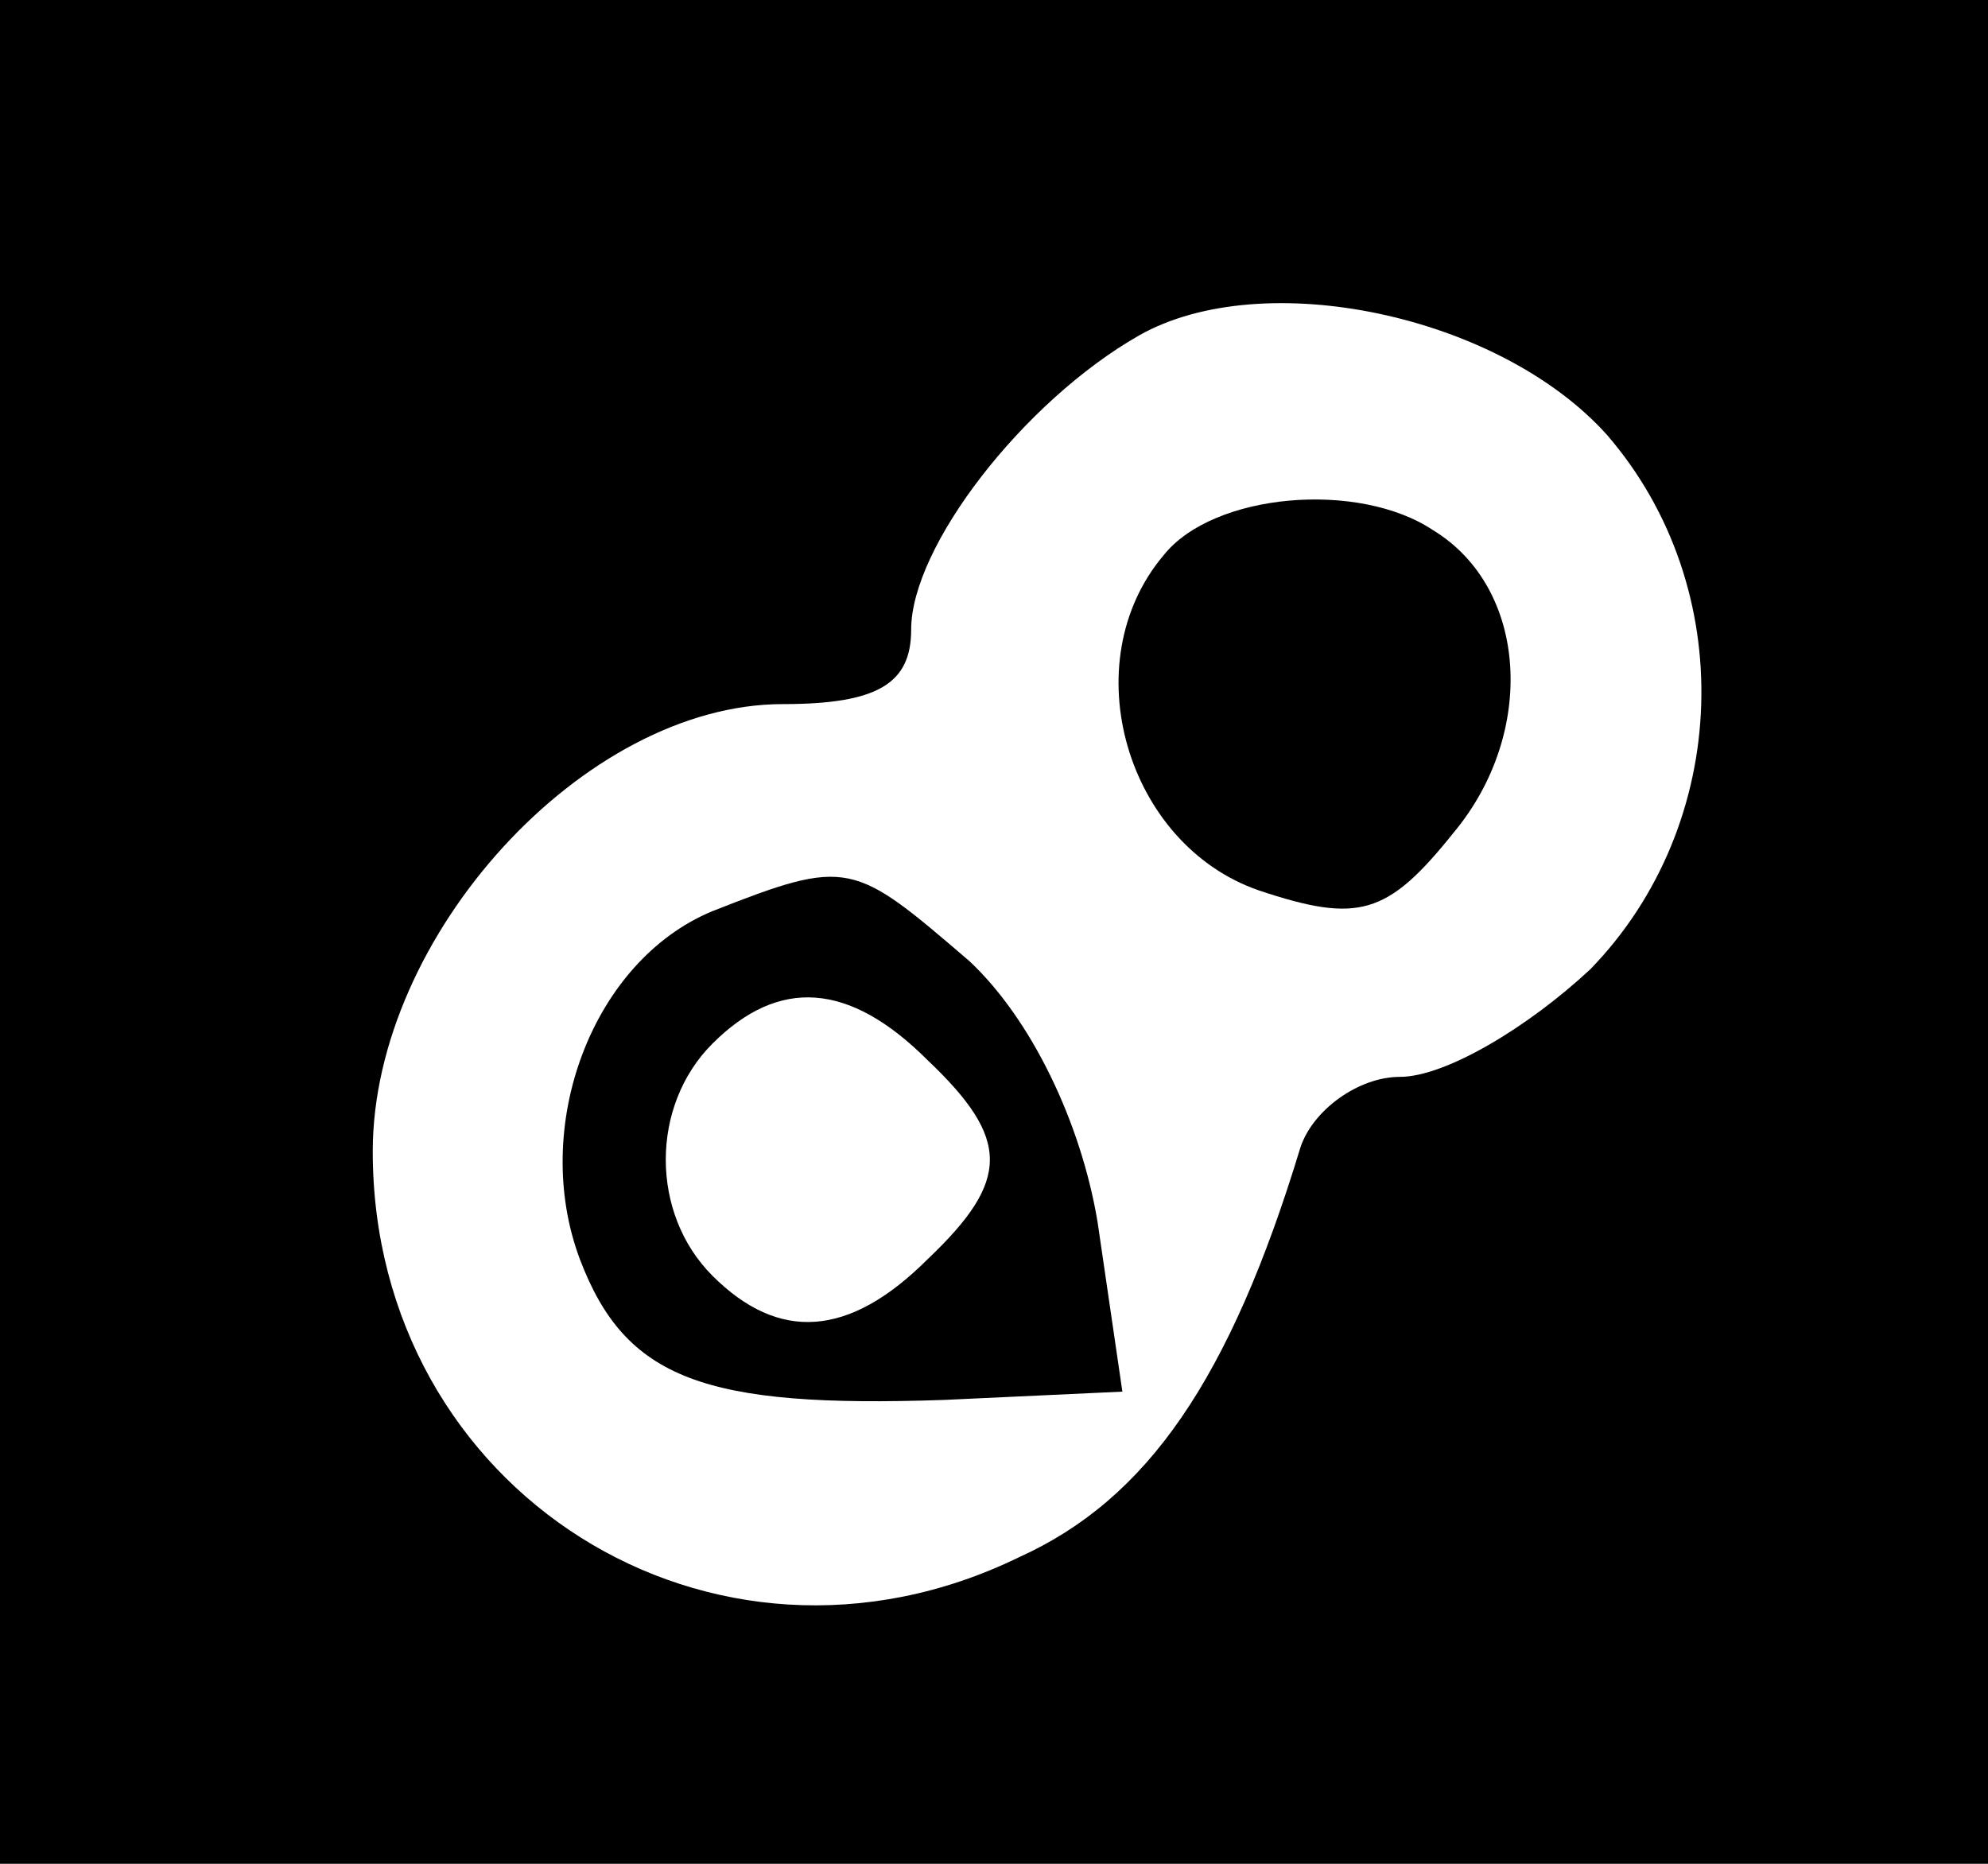 <?xml version="1.0" standalone="no"?>
<!DOCTYPE svg PUBLIC "-//W3C//DTD SVG 20010904//EN"
 "http://www.w3.org/TR/2001/REC-SVG-20010904/DTD/svg10.dtd">
<svg version="1.0" xmlns="http://www.w3.org/2000/svg"
 width="48pt" height="45pt" viewBox="0 0 48 45"
 preserveAspectRatio="xMidYMid meet">

<g transform="translate(0,45) scale(0.1,-0.1)"
fill="#000000" stroke="none">
<path d="M0 225 l0 -225 240 0 240 0 0 225 0 225 -240 0 -240 0 0 -225z m388
120 c32 -37 30 -94 -4 -129 -15 -14 -35 -26 -46 -26 -10 0 -21 -8 -24 -17 -17
-56 -37 -85 -68 -99 -74 -36 -156 16 -156 98 0 52 51 108 99 108 23 0 31 5 31
18 0 20 27 55 55 71 30 17 87 5 113 -24z"/>
<path d="M281 316 c-22 -26 -9 -70 23 -81 24 -8 31 -6 47 14 20 24 18 59 -5
73 -18 12 -53 9 -65 -6z"/>
<path d="M172 230 c-29 -12 -44 -52 -32 -84 11 -29 30 -36 88 -34 l43 2 -6 41
c-4 24 -16 49 -31 63 -28 24 -29 25 -62 12z m52 -36 c20 -19 20 -29 0 -48 -19
-19 -36 -20 -52 -4 -15 15 -15 41 0 56 16 16 33 15 52 -4z"/>
</g>
</svg>
